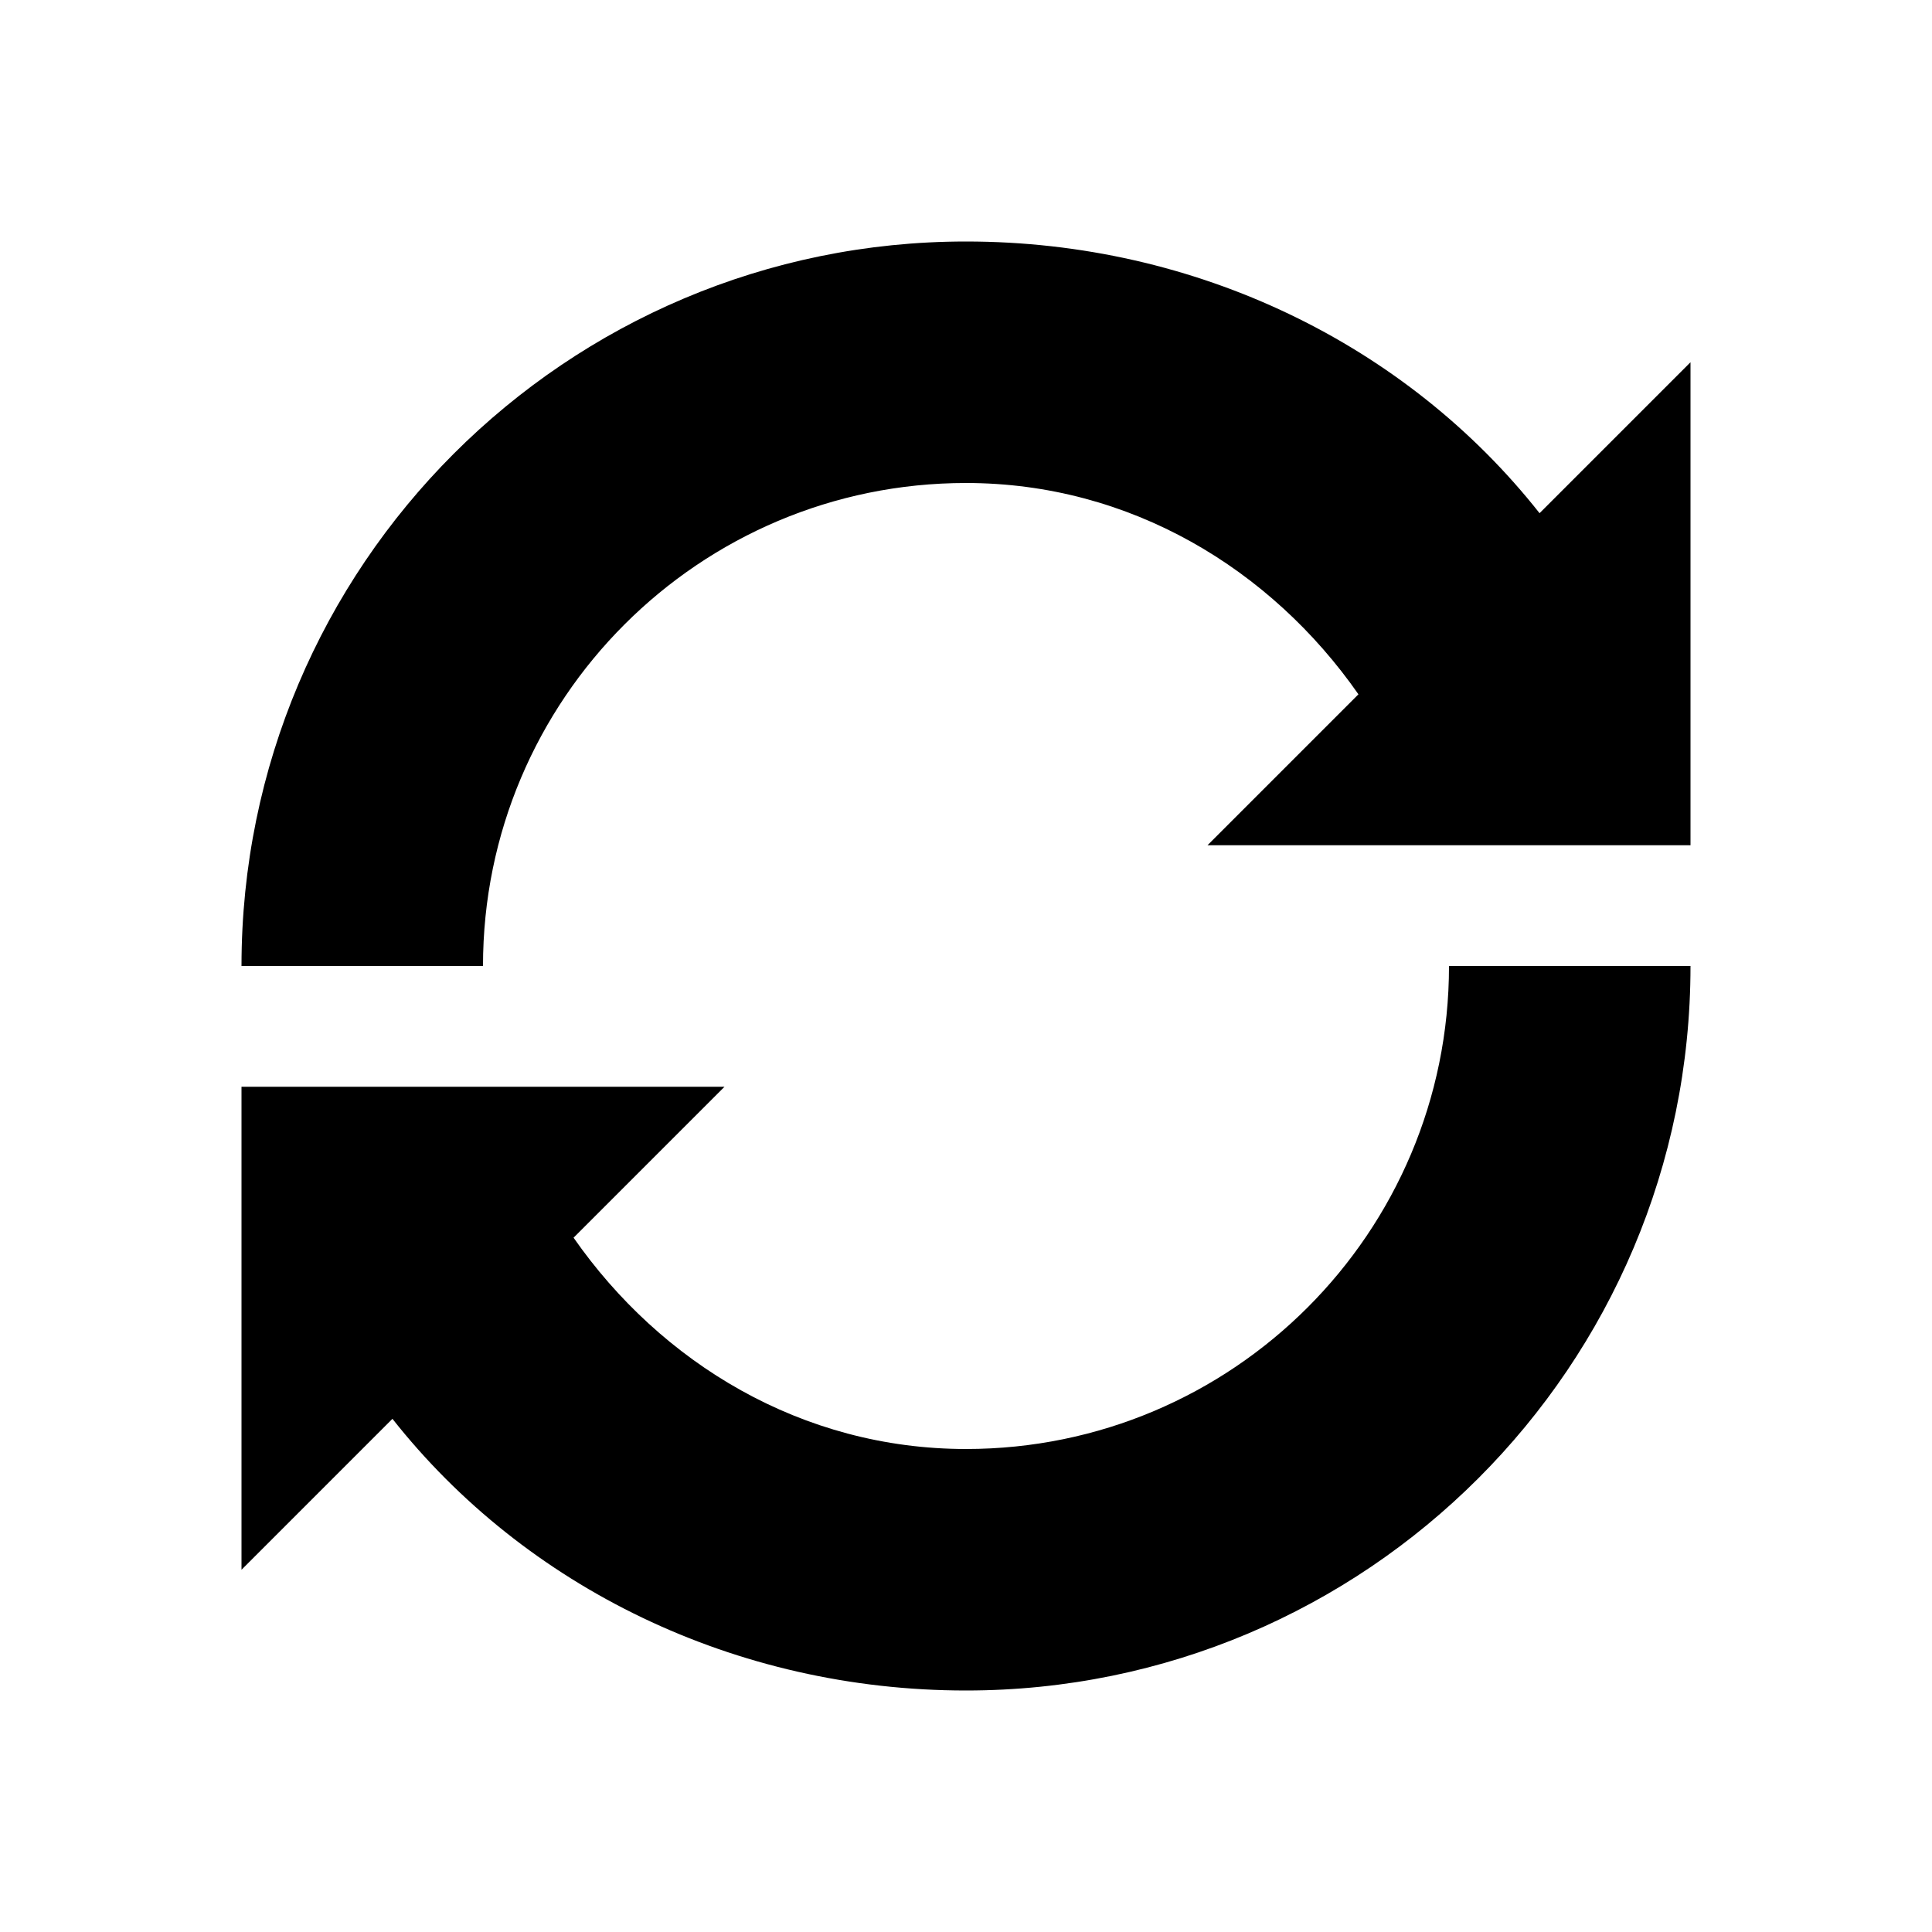 <svg xmlns='http://www.w3.org/2000/svg' width='16' height='16' viewBox='0 0 16 16'><path d='M12.75,4.25C11.651,2.857,9.912,2,8,2C4.687,2,2,4.687,2,8h2c0-2.209,1.791-4,4-4c1.36,0,2.527,0.713,3.25,1.75L10,7h4V3L12.75,4.25z'/><path d='M12,8c0,2.209-1.791,4-4,4c-1.36,0-2.527-0.713-3.25-1.75L6,9H2v4l1.25-1.25C4.349,13.143,6.088,14,8,14c3.314,0,6-2.686,6-6H12z'/></svg>
